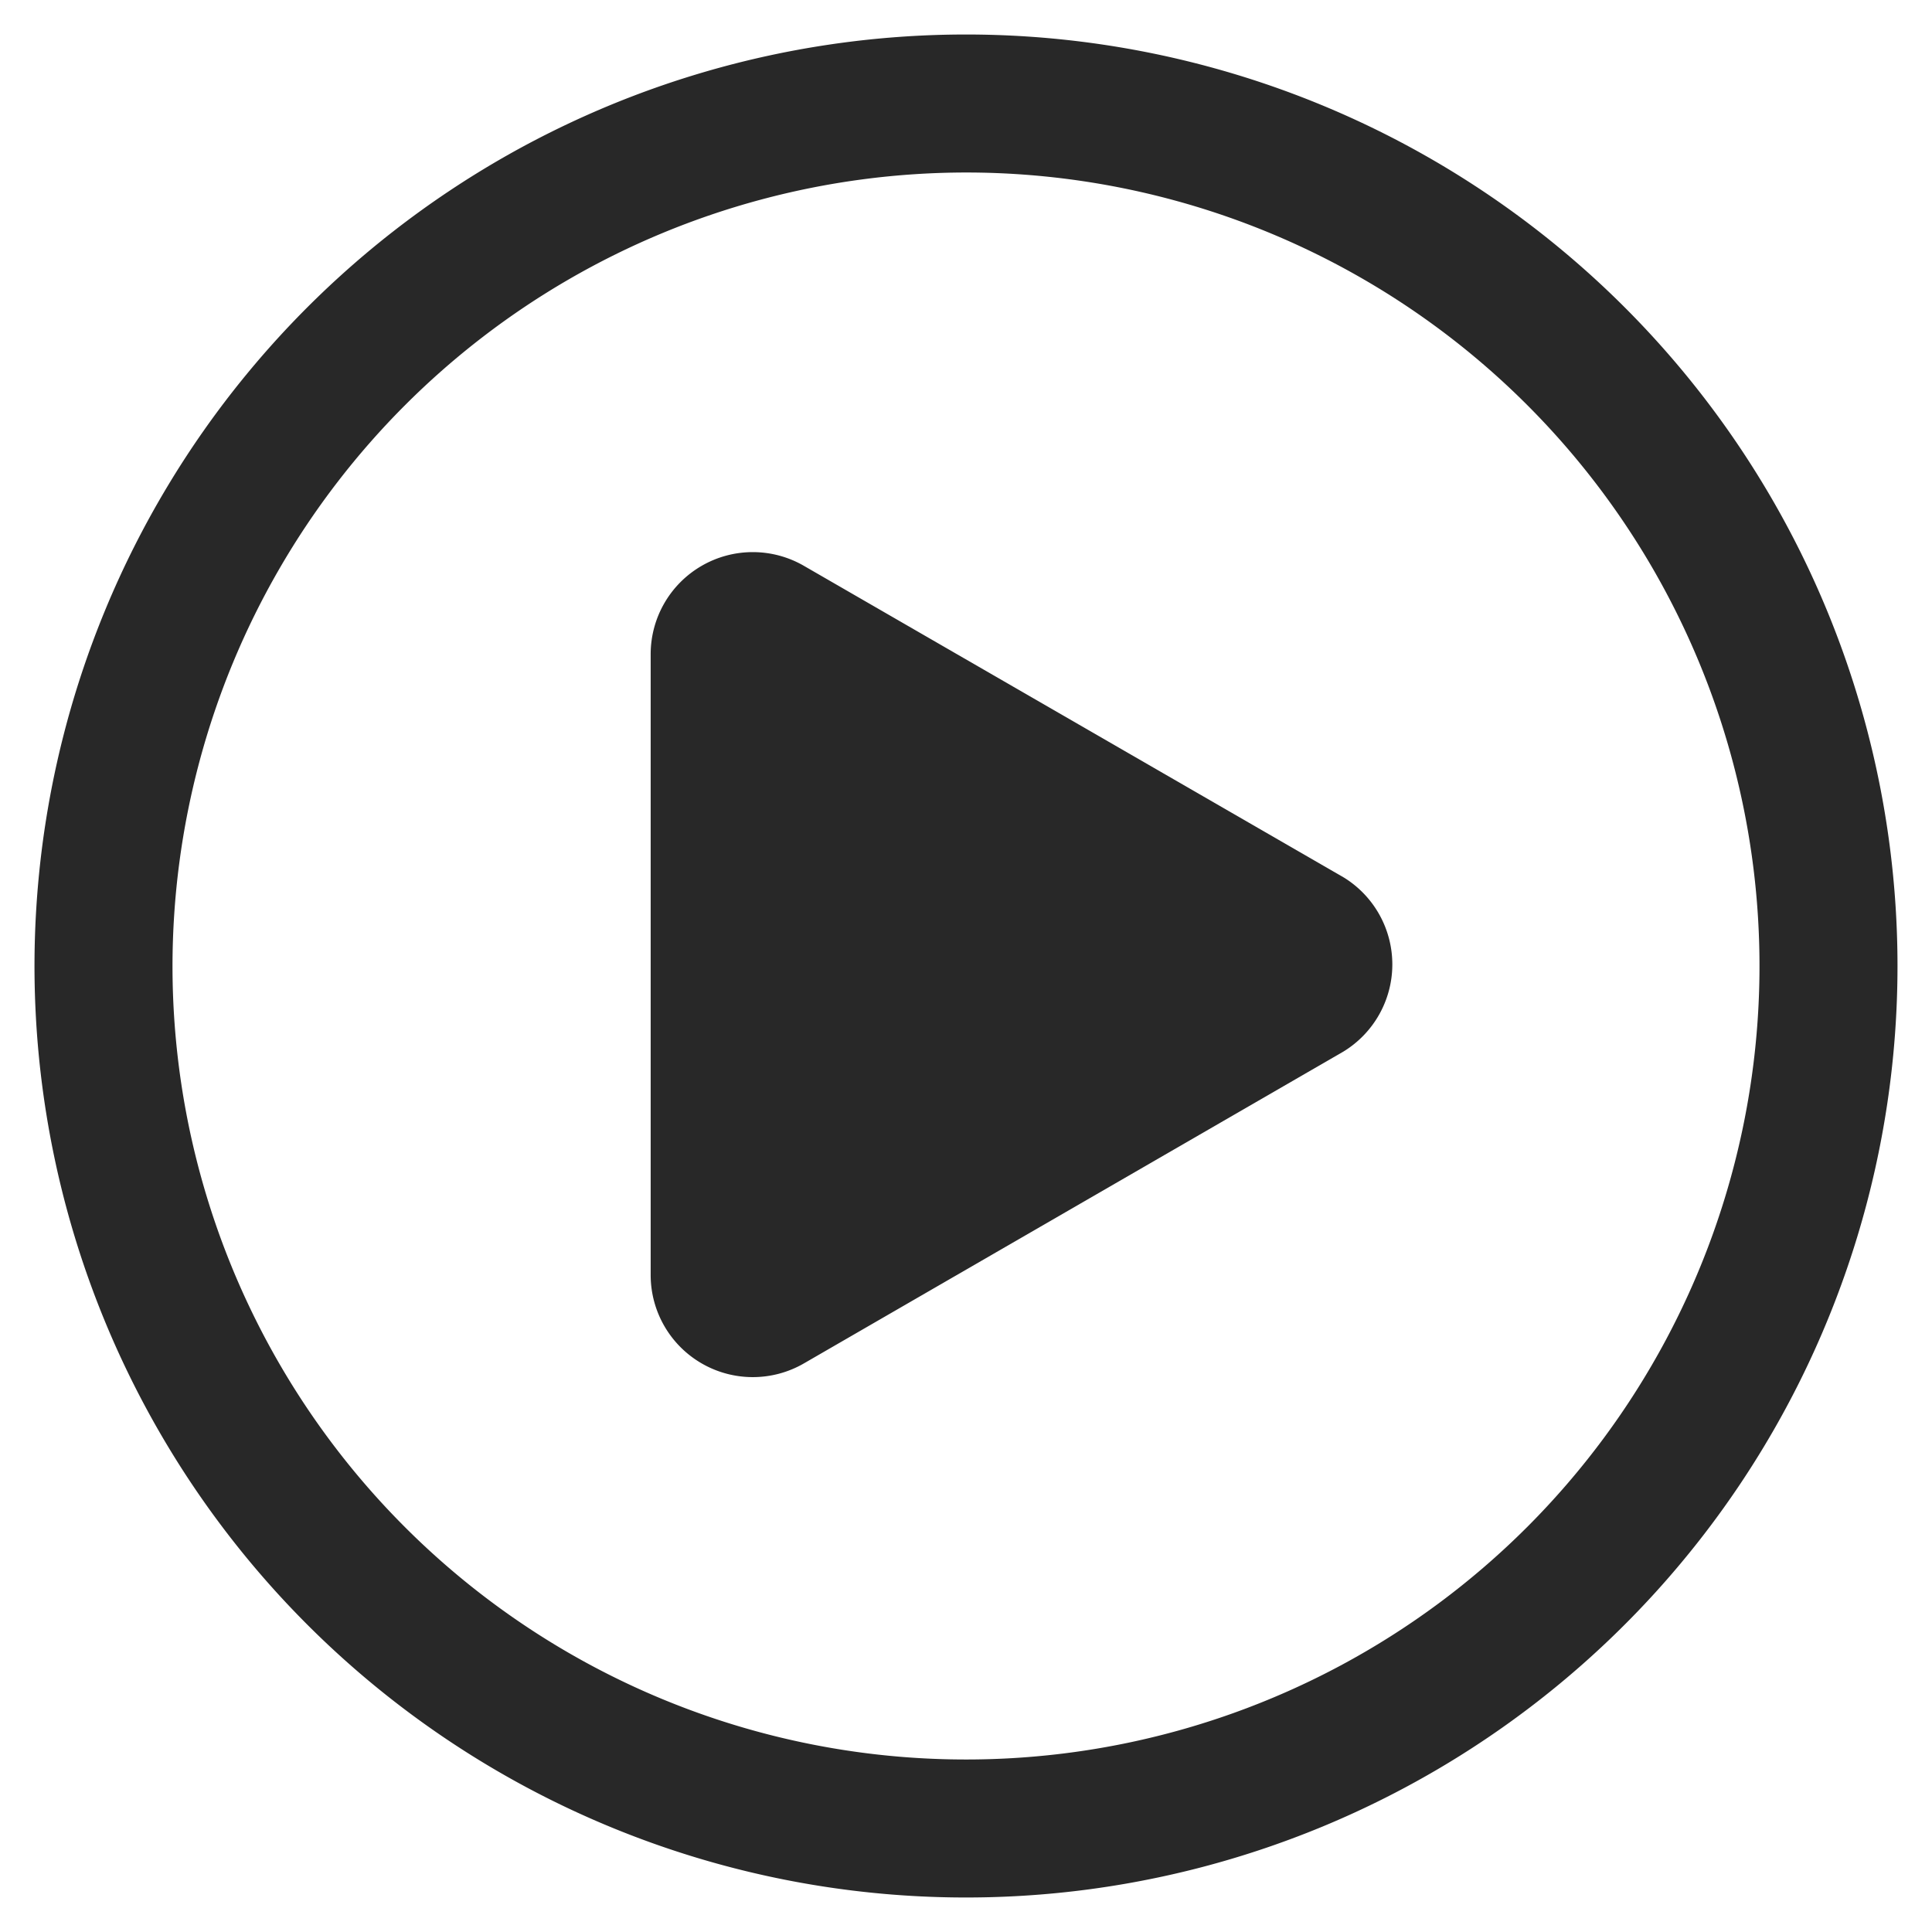 <svg id="Layer_1" data-name="Layer 1" xmlns="http://www.w3.org/2000/svg" viewBox="0 0 28 28"><defs><style>.cls-1{fill:#282828;}</style></defs><title>media</title><path id="Background" class="cls-1" d="M14,2.5A11.5,11.5,0,1,1,2.5,14,11.51,11.51,0,0,1,14,2.5m0-2A13.5,13.5,0,1,0,27.5,14,13.5,13.5,0,0,0,14,.5Z"/><path class="cls-1" d="M19.48,12.72,11.65,8.2A1.48,1.48,0,0,0,9.43,9.48v9a1.48,1.48,0,0,0,2.22,1.28l7.82-4.52A1.48,1.48,0,0,0,19.48,12.72Z"/></svg>